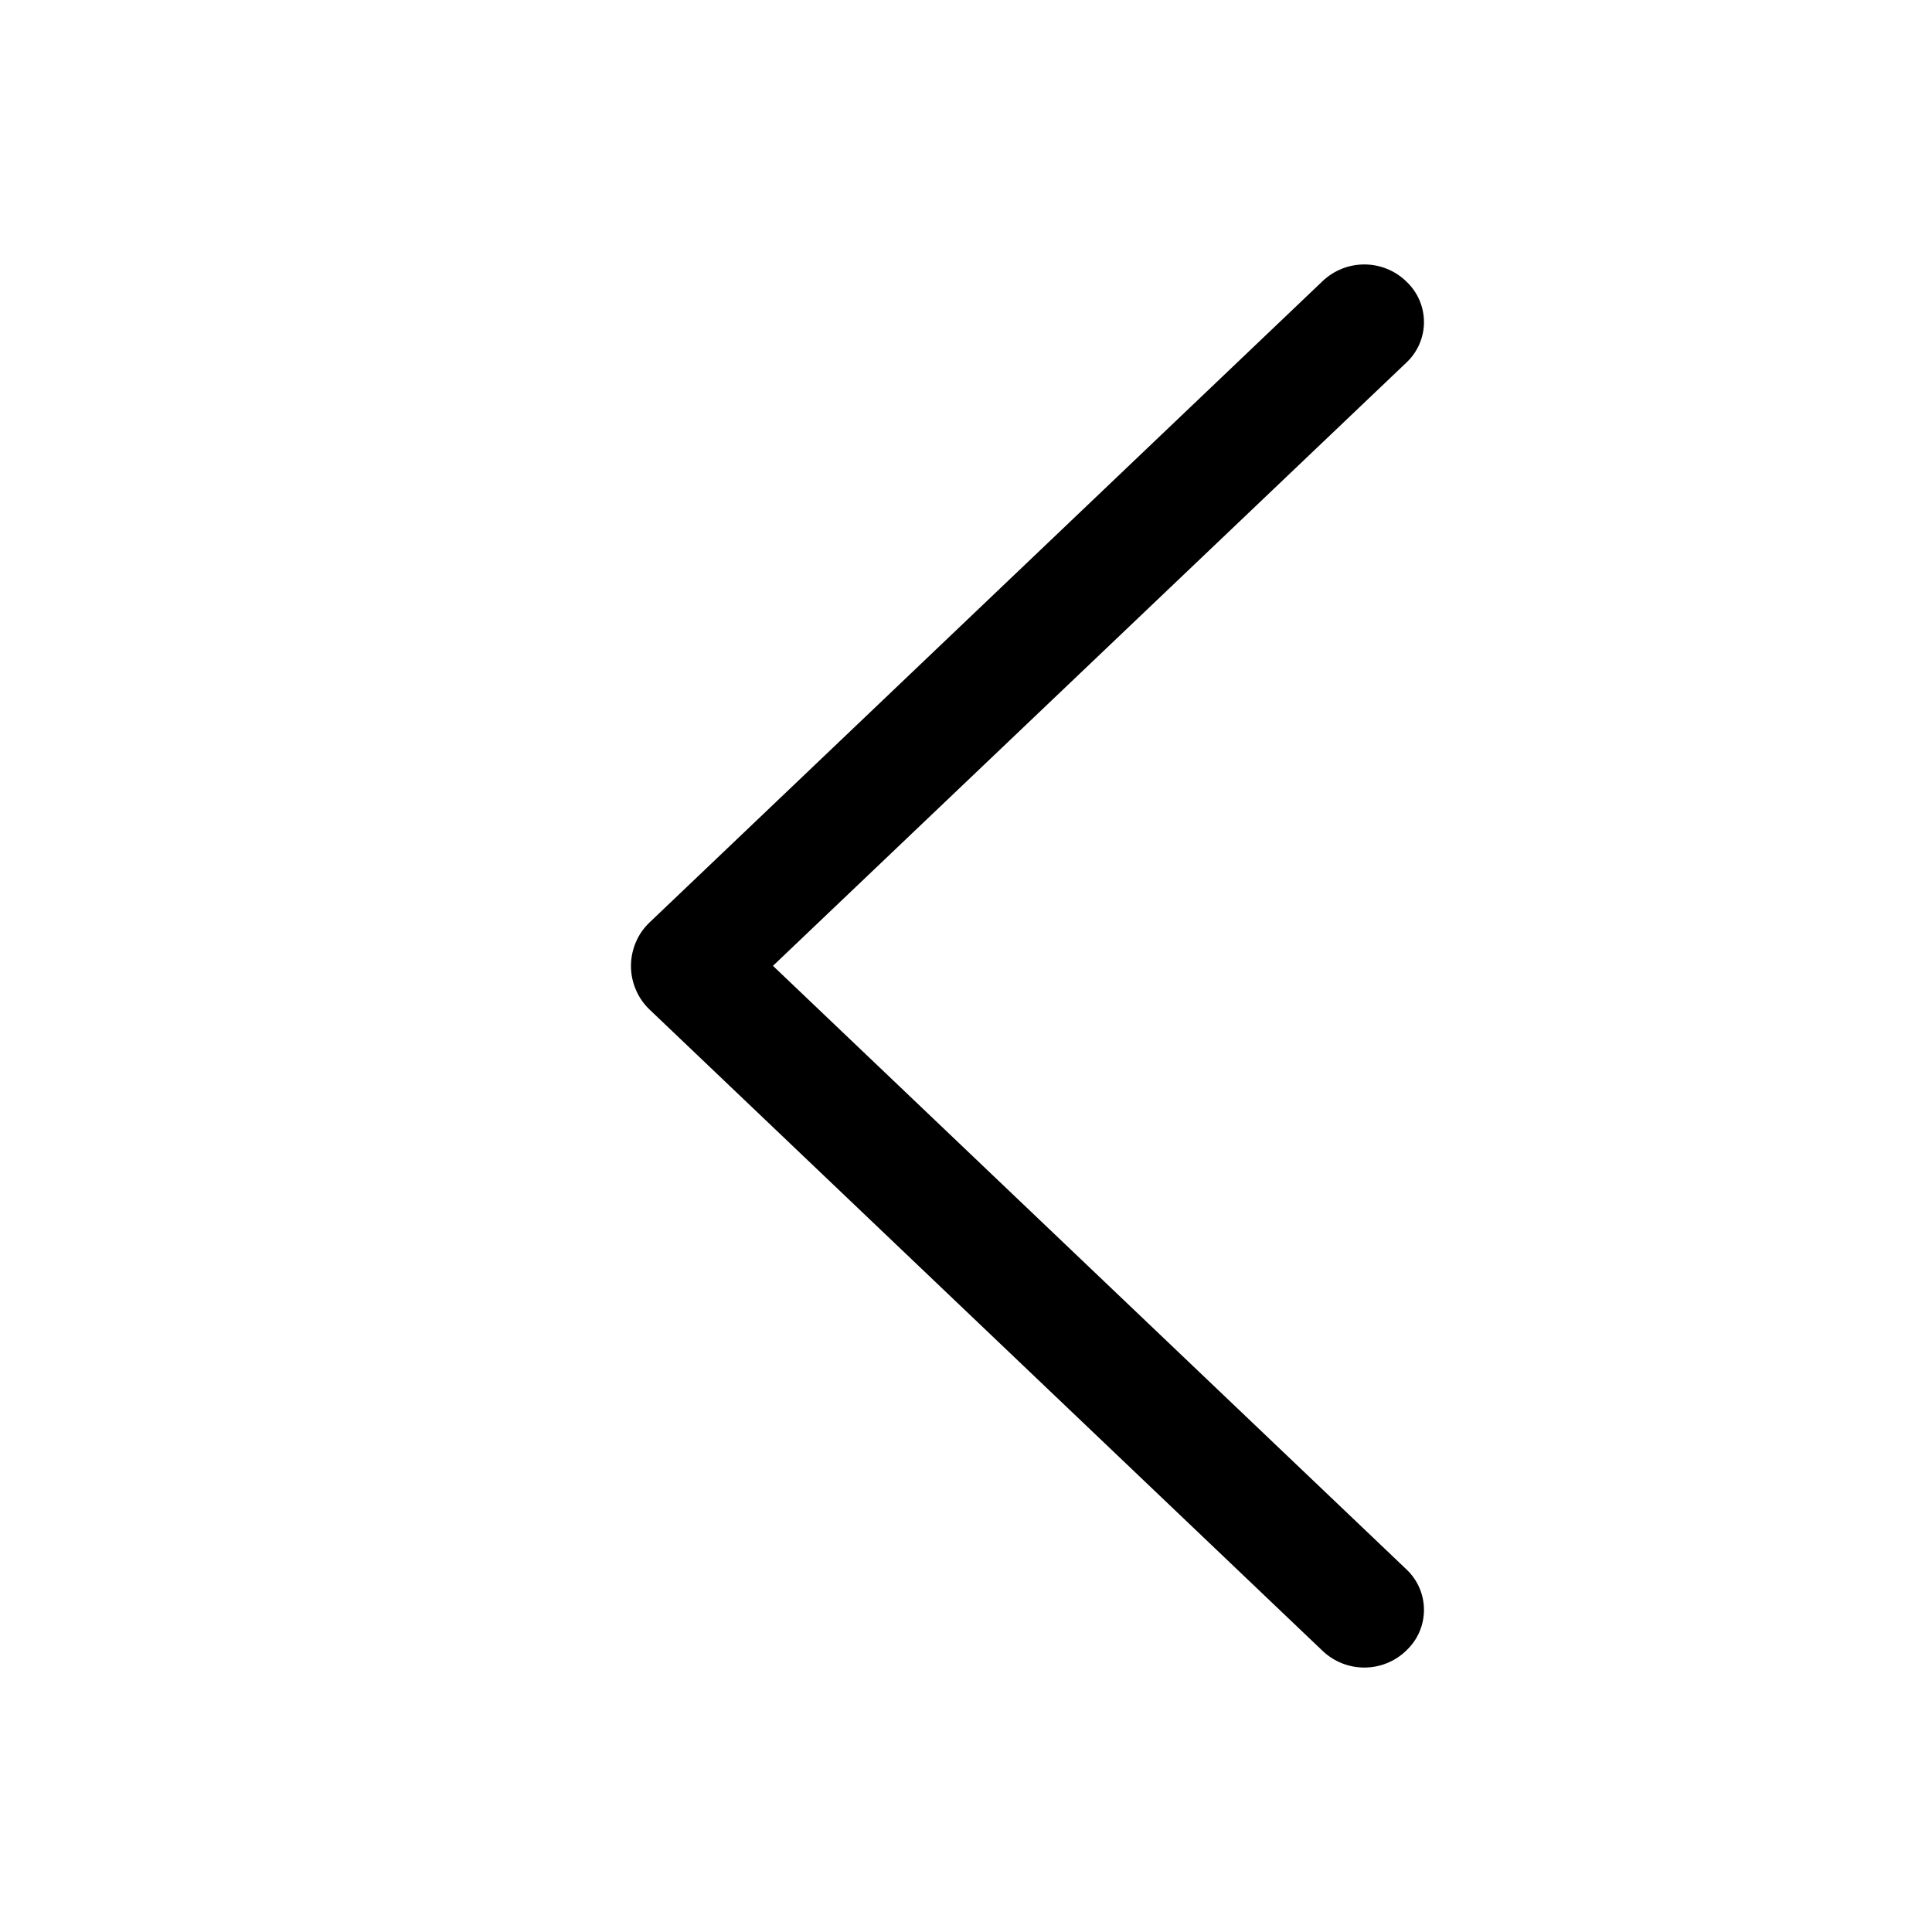 <svg width="24" height="24" viewBox="0 0 24 24" fill="none" xmlns="http://www.w3.org/2000/svg">
<path d="M8.071 12.543L16.43 20.508C16.57 20.641 16.755 20.715 16.948 20.715C17.14 20.715 17.326 20.641 17.465 20.508L17.474 20.499C17.542 20.434 17.596 20.357 17.633 20.271C17.67 20.185 17.689 20.092 17.689 19.998C17.689 19.905 17.67 19.812 17.633 19.726C17.596 19.64 17.542 19.563 17.474 19.498L9.602 11.998L17.474 4.501C17.542 4.437 17.596 4.359 17.633 4.273C17.67 4.187 17.689 4.095 17.689 4.001C17.689 3.907 17.67 3.815 17.633 3.729C17.596 3.643 17.542 3.565 17.474 3.501L17.465 3.492C17.326 3.359 17.14 3.285 16.948 3.285C16.755 3.285 16.57 3.359 16.43 3.492L8.071 11.457C7.997 11.527 7.938 11.611 7.899 11.704C7.859 11.798 7.838 11.898 7.838 12C7.838 12.101 7.859 12.202 7.899 12.295C7.938 12.388 7.997 12.473 8.071 12.543Z" fill="black"/>
</svg>
